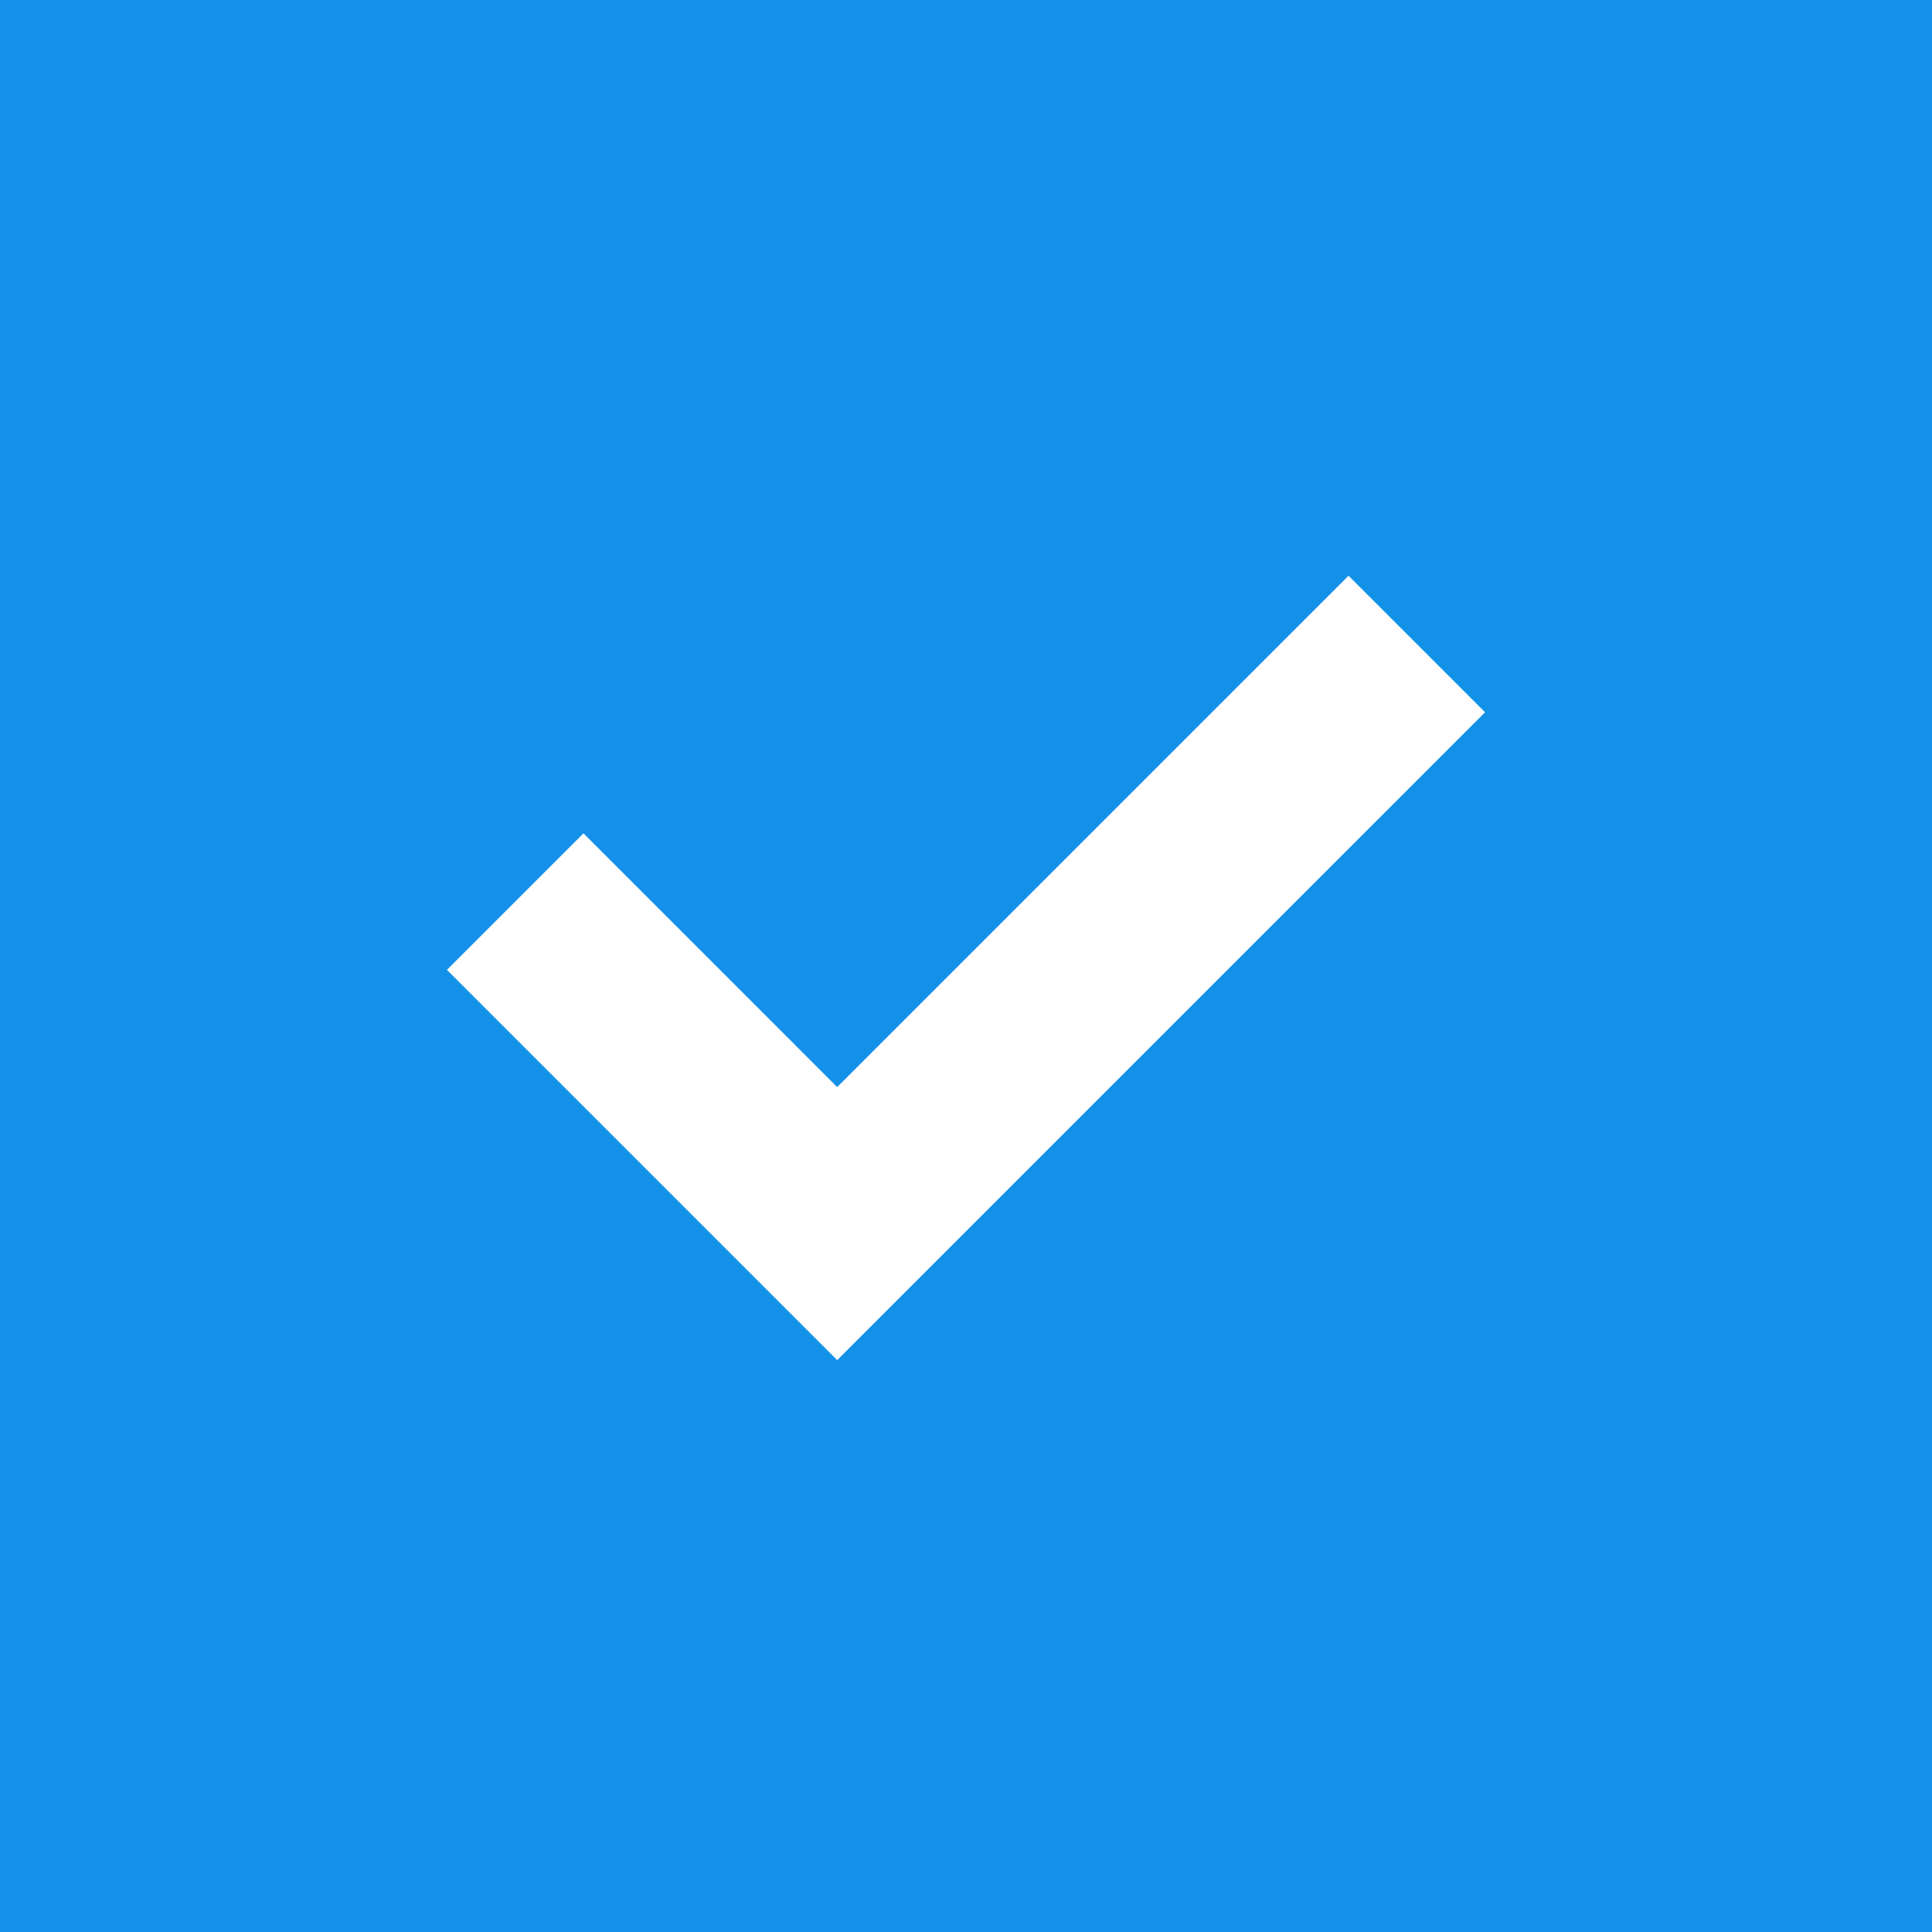 <svg xmlns="http://www.w3.org/2000/svg" viewBox="0 0 30 30"><title>bookshelf_icon_chackbox_s</title><path d="M0 0v30h30V0zm13 21.12l-6.06-6.06 2.12-2.12L13 16.88l7.94-7.94 2.12 2.12z" fill="#1391e9"/></svg>